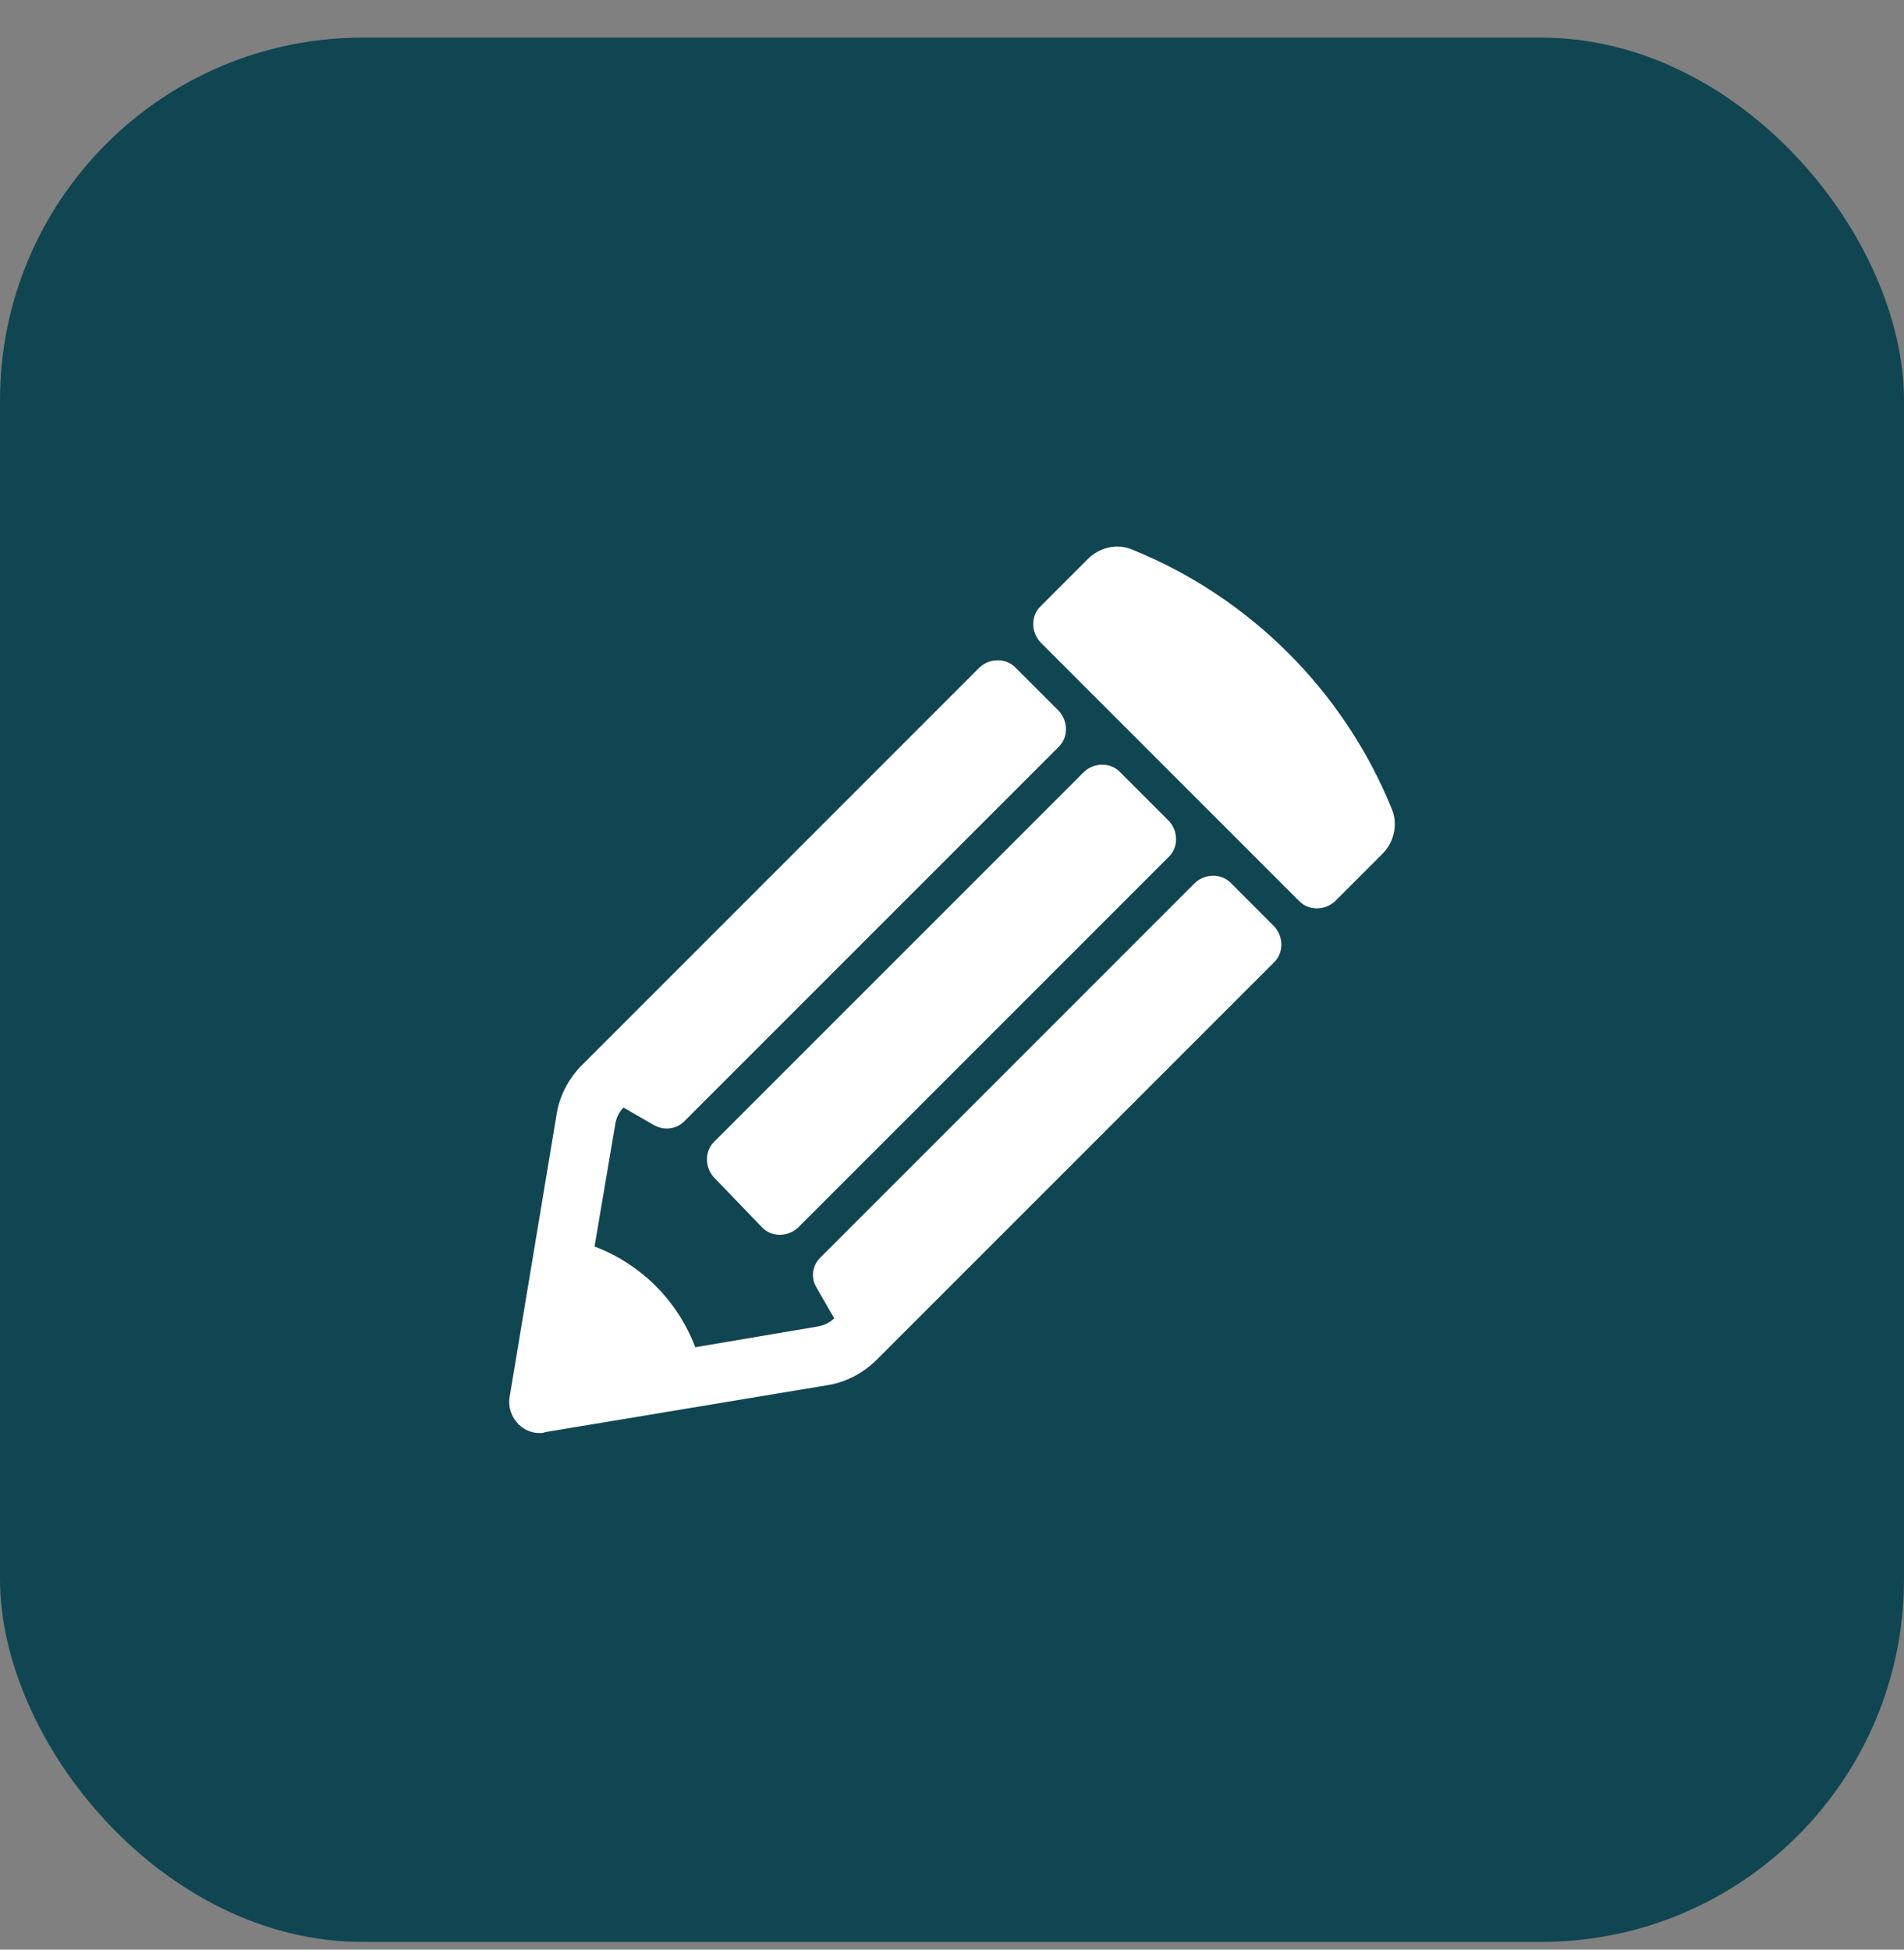 <svg width="42" height="43" viewBox="0 0 42 43" fill="none" xmlns="http://www.w3.org/2000/svg">
<rect x="0" y="0" width="42" height="43" fill="#808080" stroke="none"/>
<rect y="0.83" width="42" height="42" rx="8" fill="#104651"/>
<path d="M16.819 27.079C17.024 27.285 17.374 27.285 17.601 27.079L25.788 18.892C25.994 18.686 25.994 18.336 25.788 18.11L24.698 17.02C24.492 16.814 24.142 16.814 23.916 17.02L15.749 25.186C15.543 25.392 15.543 25.742 15.749 25.968L16.819 27.079Z" fill="white"/>
<path d="M24.738 24.591L28.111 21.218C28.317 21.012 28.317 20.662 28.111 20.436L27.145 19.469C26.939 19.263 26.589 19.263 26.363 19.469L18.093 27.739C17.908 27.924 17.887 28.191 18.011 28.397L18.402 29.076C18.299 29.179 18.155 29.241 18.011 29.261L15.337 29.714C14.946 28.685 14.144 27.883 13.115 27.492L13.568 24.818C13.588 24.674 13.65 24.53 13.753 24.427L14.431 24.818C14.658 24.941 14.925 24.9 15.09 24.735L23.36 16.466C23.565 16.26 23.565 15.91 23.36 15.684L22.393 14.717C22.187 14.511 21.837 14.511 21.611 14.717L12.848 23.481C12.539 23.789 12.333 24.18 12.272 24.612L11.243 30.804C11.202 31.03 11.284 31.256 11.428 31.401V31.421H11.449C11.572 31.544 11.737 31.606 11.901 31.606C11.942 31.606 11.983 31.606 12.025 31.586L18.216 30.557C18.649 30.495 19.039 30.29 19.348 29.981L24.738 24.591Z" fill="white"/>
<path d="M30.702 17.844C29.652 15.252 27.575 13.174 24.983 12.125C24.654 11.981 24.263 12.063 23.995 12.331L22.946 13.38C22.741 13.585 22.741 13.935 22.946 14.161L28.665 19.88C28.871 20.086 29.221 20.086 29.447 19.88L30.496 18.831C30.743 18.584 30.846 18.193 30.702 17.844Z" fill="white"/>
</svg>
